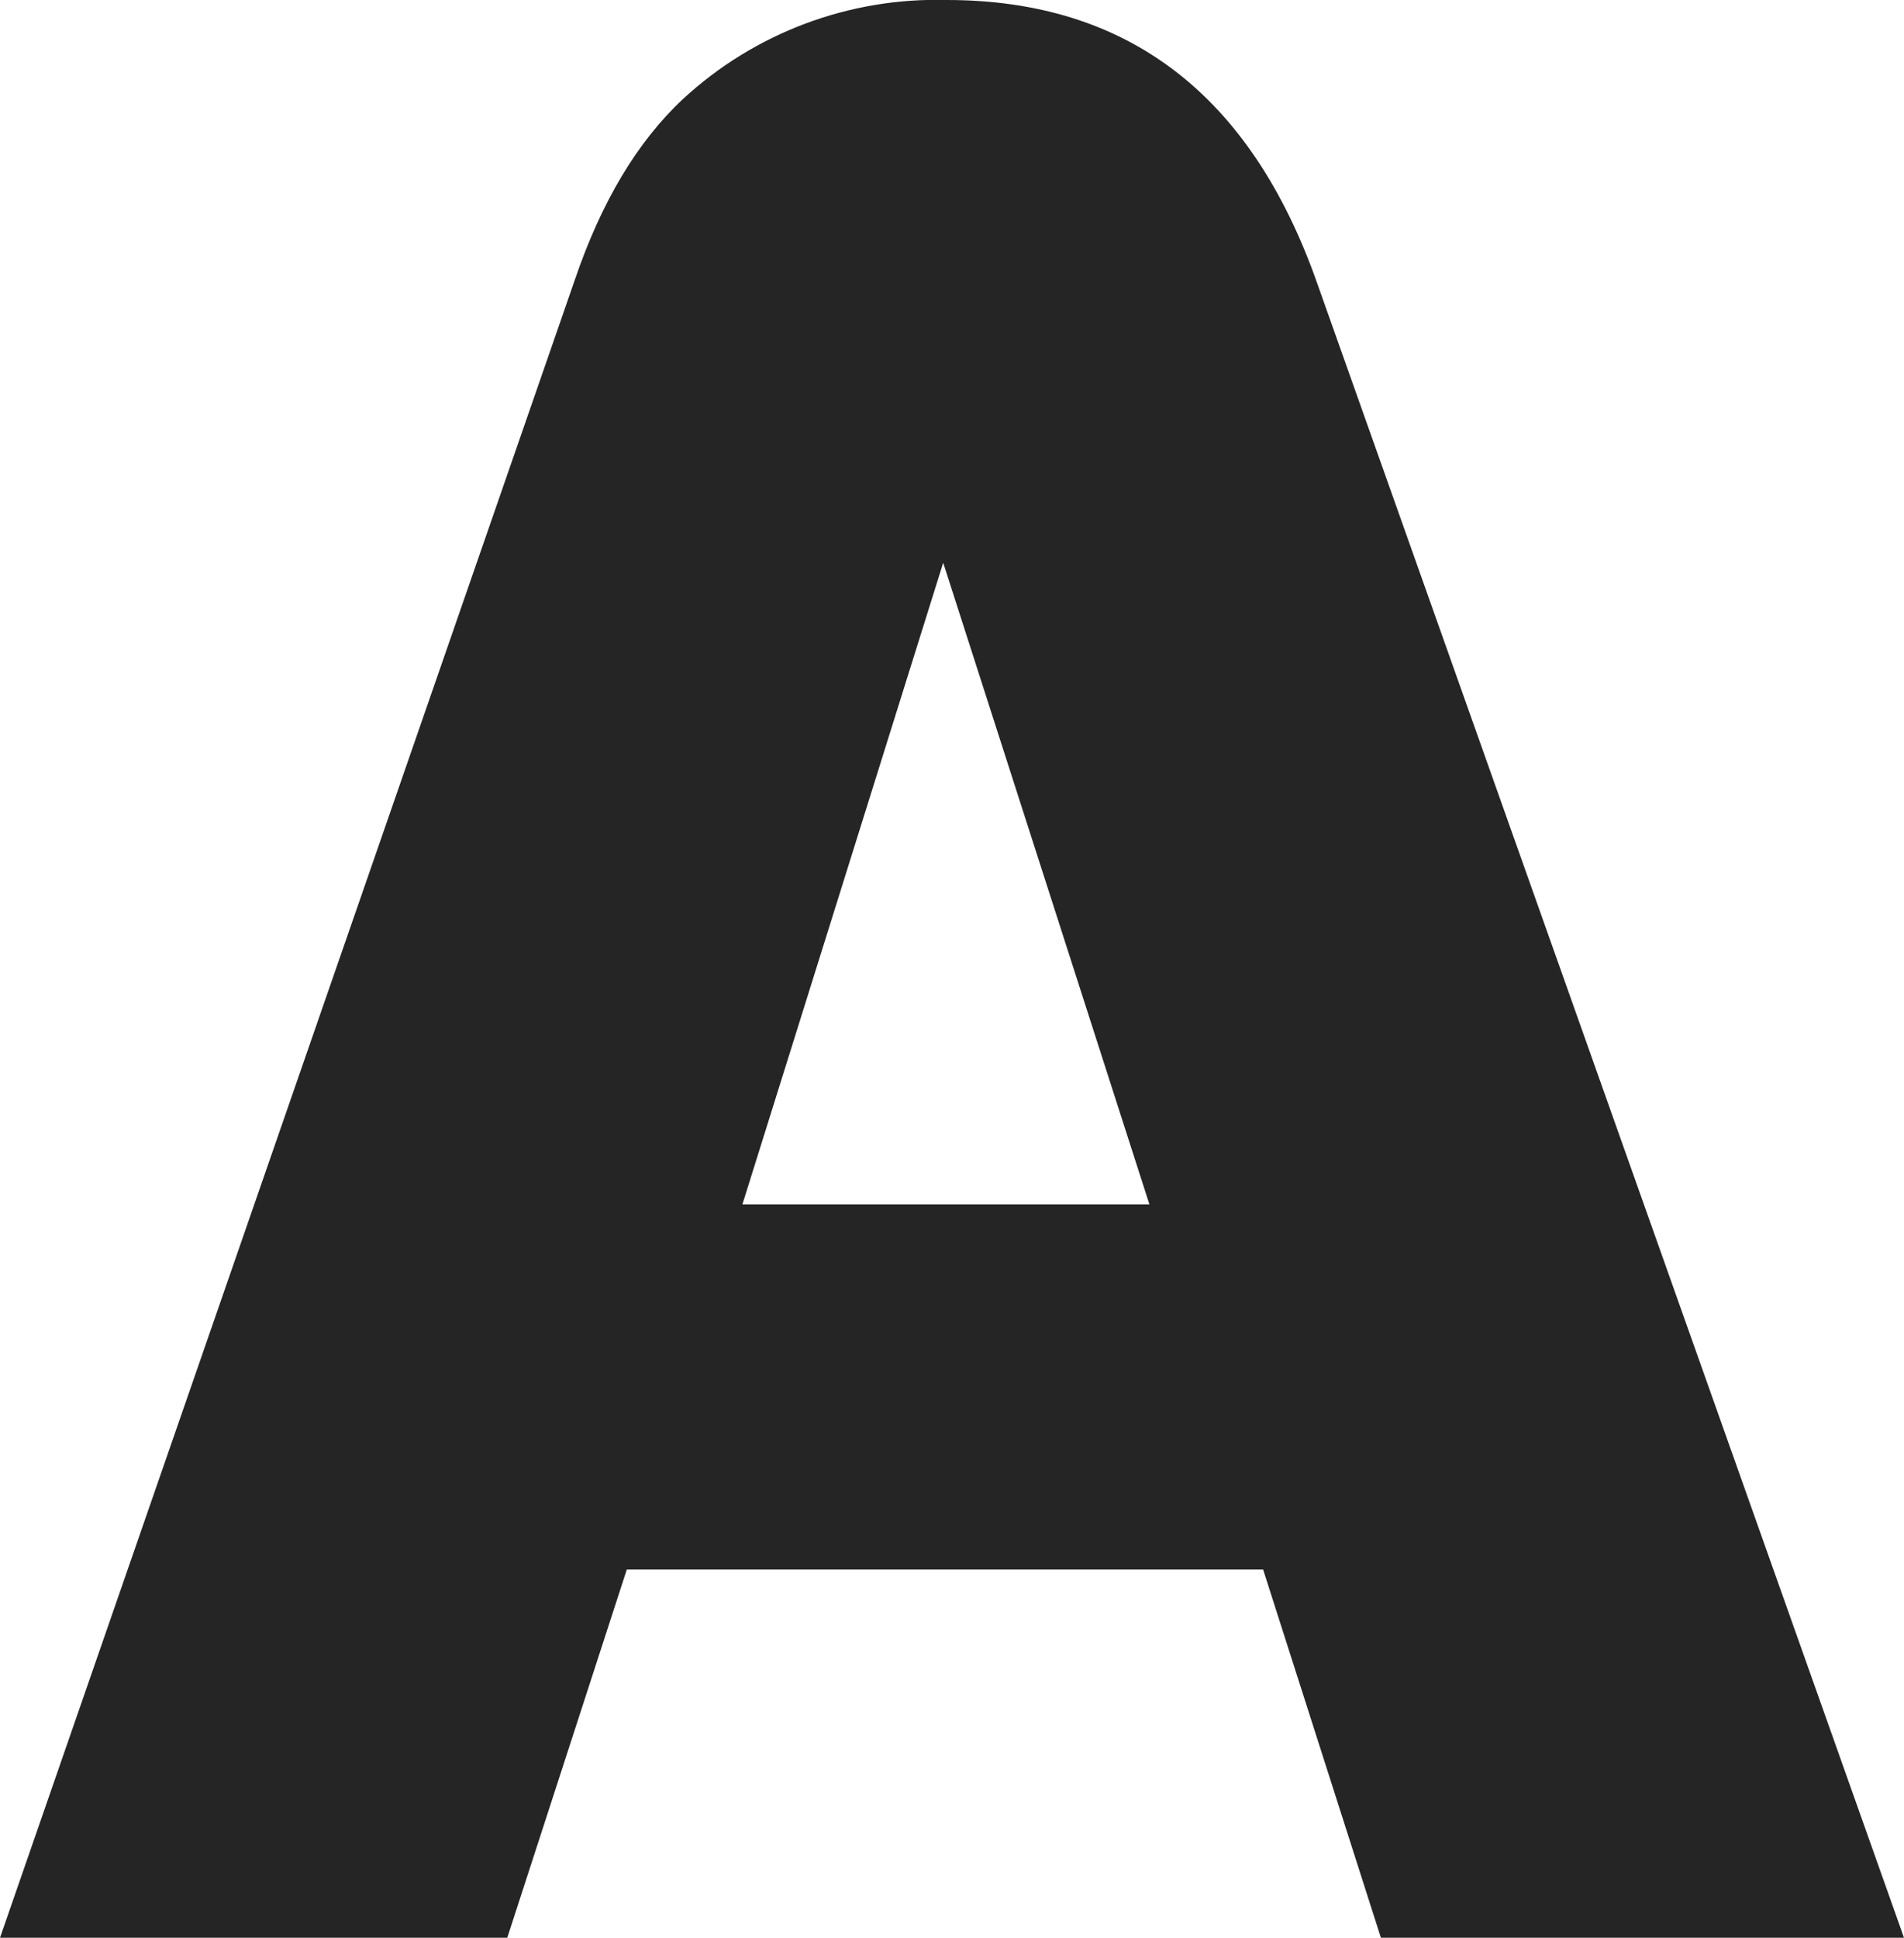 <svg width="229" height="233" viewBox="0 0 229 233" fill="none" xmlns="http://www.w3.org/2000/svg">
<path fill-rule="evenodd" clip-rule="evenodd" d="M138.24 144.812L113.442 67.666L89.294 144.812H138.24ZM229 233H166.084L151.918 188.719H75.389L61.011 233H0L69.12 33.694C72.311 24.295 76.654 17.032 82.146 11.904C90.756 3.95 102.141 -0.323 113.865 -6.60829e-05C135.575 -6.60829e-05 150.425 11.345 158.414 34.036L229 233Z" fill="#252525"/>
</svg>

